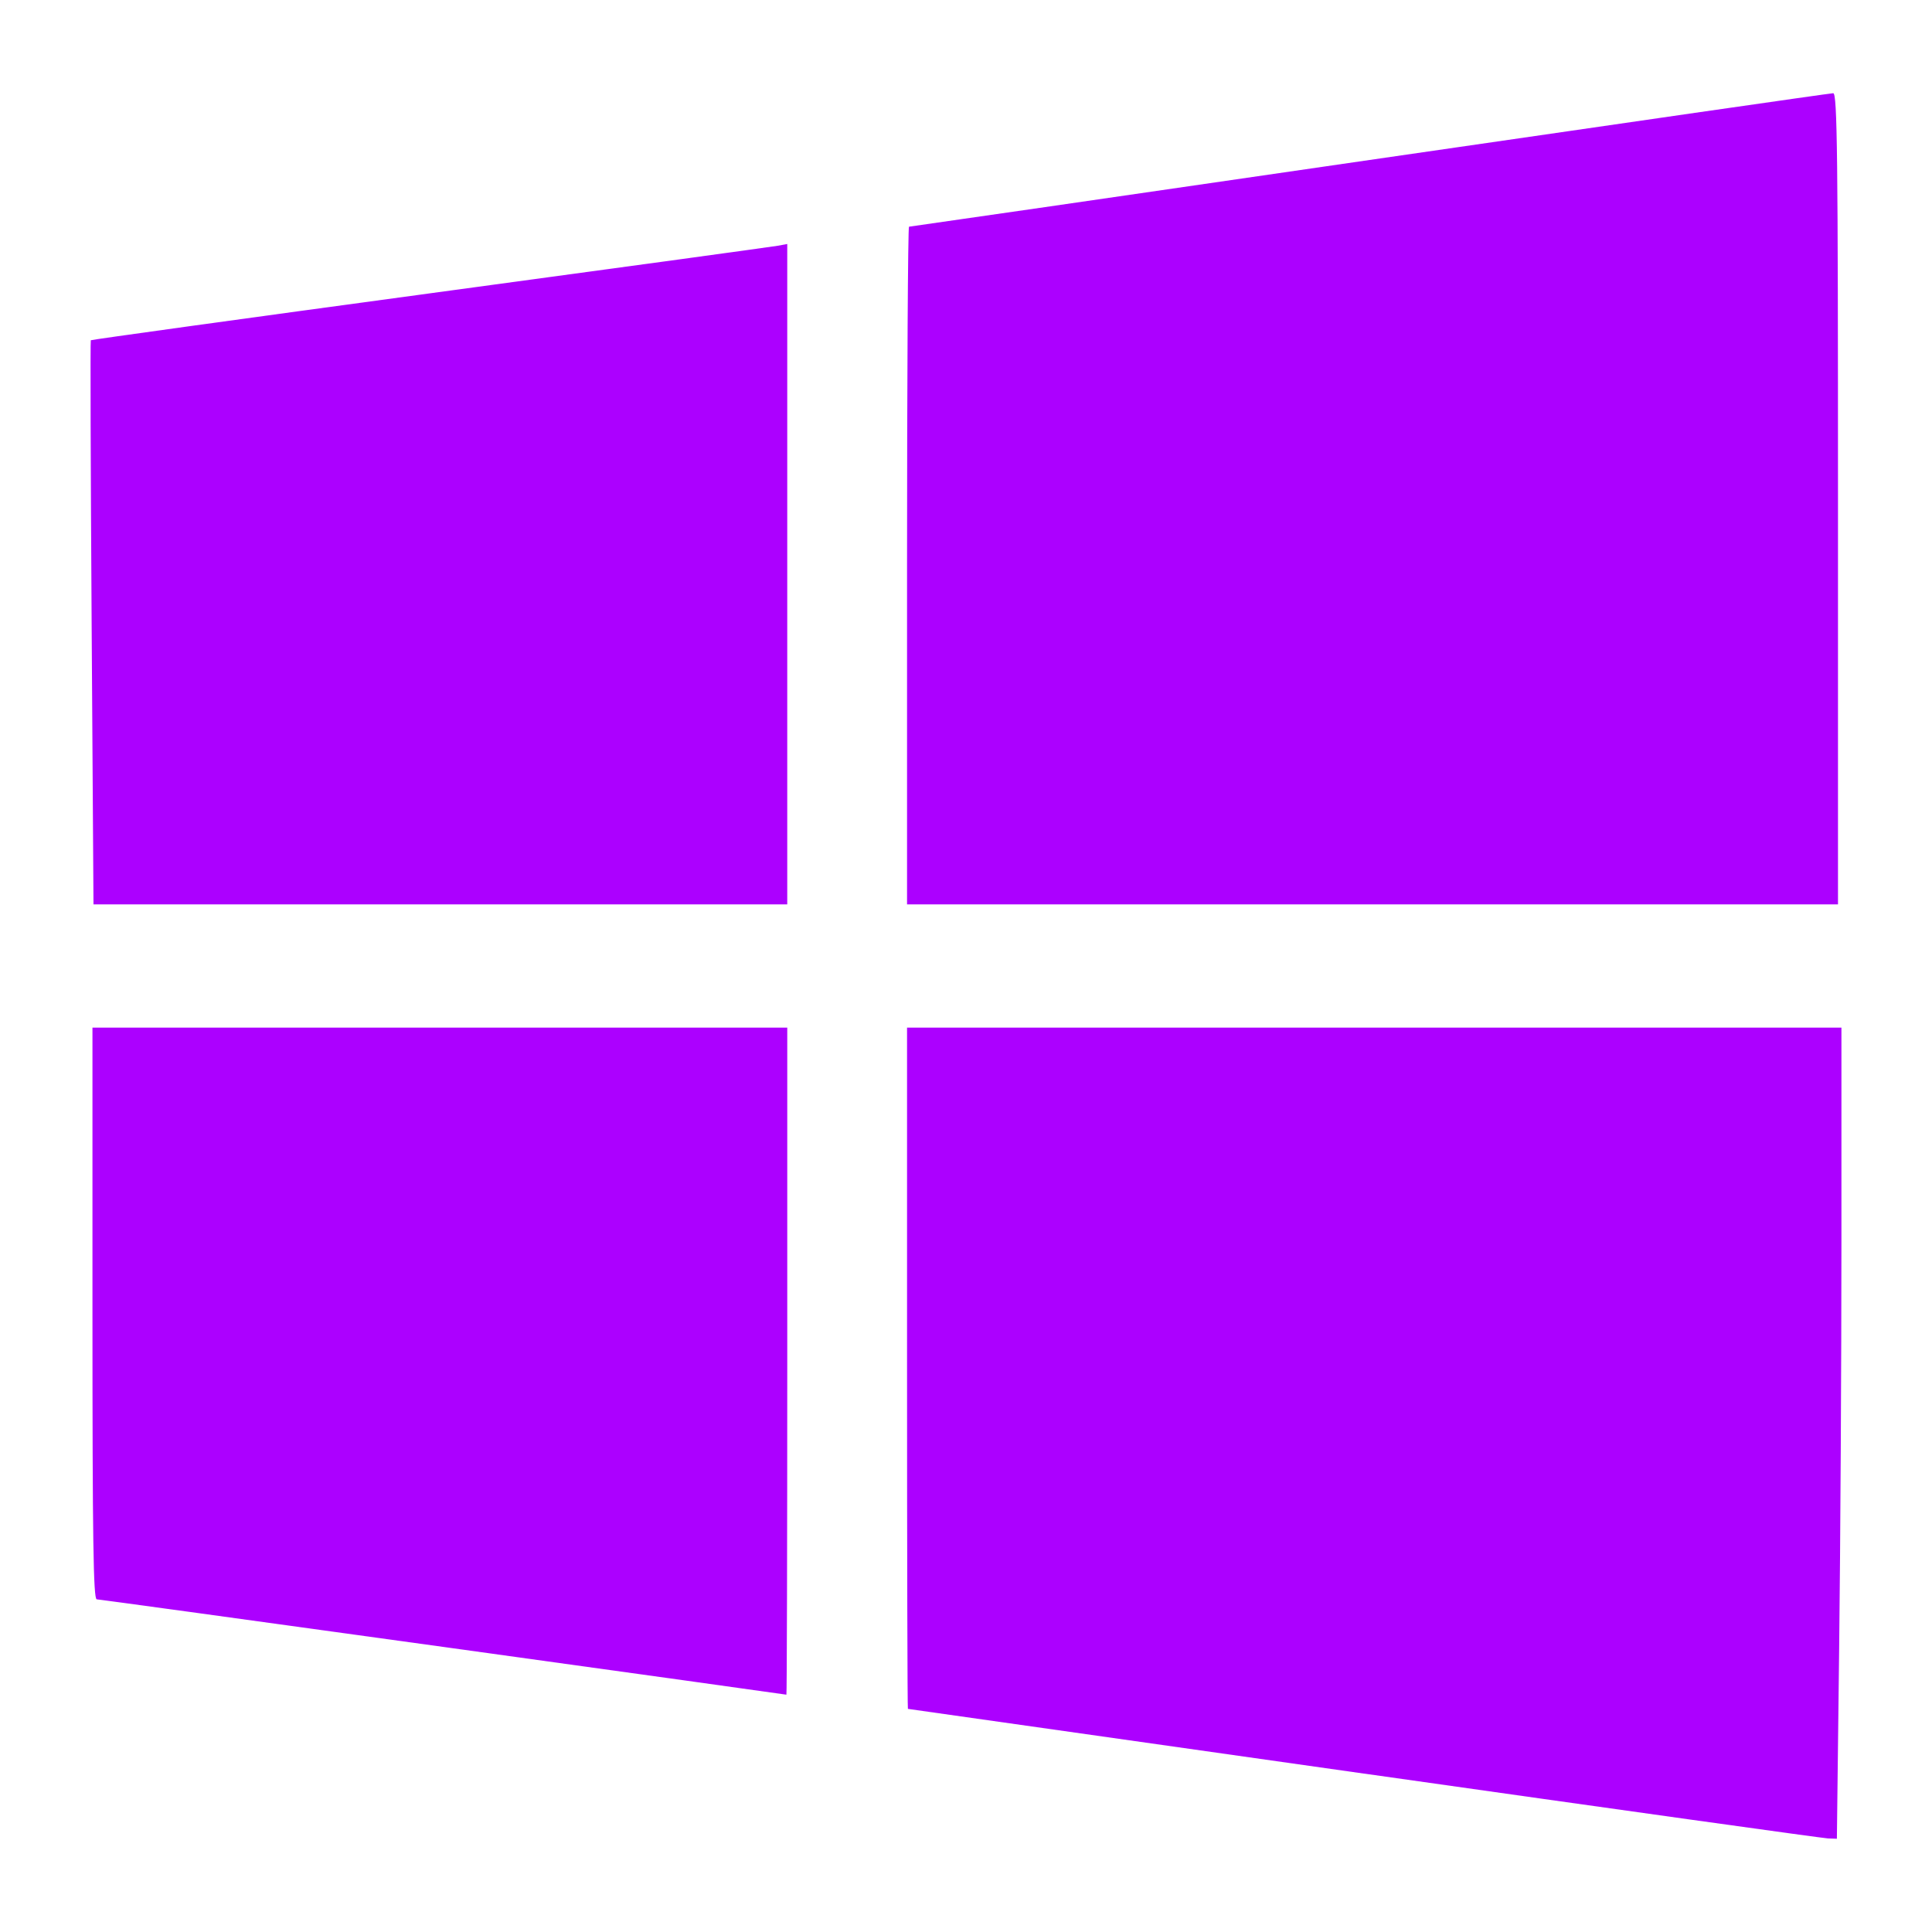 <?xml version="1.0" encoding="UTF-8" standalone="no"?>
<svg
   xmlns:dc="http://purl.org/dc/elements/1.1/"
   xmlns:cc="http://creativecommons.org/ns#"
   xmlns:rdf="http://www.w3.org/1999/02/22-rdf-syntax-ns#"
   xmlns:svg="http://www.w3.org/2000/svg"
   xmlns="http://www.w3.org/2000/svg"
   width="512pt"
   height="512pt"
   viewBox="0 0 126.436 126.436"
   version="1.1"
   id="svg8">
  <defs
     id="defs2" />
  <g
     style="fill:#ac00ff;fill-opacity:1"
     id="layer1"
     transform="translate(81.104,-34.478)">
    <path
       style="fill:#ac00ff;stroke-width:0.224;fill-opacity:1"
       d="m 8.158,150.548 c -16.385,-2.324 -29.815,-4.23 -29.846,-4.236 -0.031,-0.007 -0.056,-10.04 -0.056,-22.298 V 101.727 H 8.83 39.405 v 14.074 c 0,7.741 -0.067,19.685 -0.149,26.542 l -0.149,12.468 -0.579,-0.02 c -0.319,-0.011 -13.985,-1.921 -30.37,-4.245 z M -52.094,142.257 c -12.319,-1.707 -22.525,-3.108 -22.679,-3.114 -0.222,-0.009 -0.28,-3.906 -0.28,-18.713 v -18.703 h 22.735 22.735 v 21.839 c 0,12.011 -0.025,21.829 -0.056,21.817 -0.031,-0.012 -10.135,-1.419 -22.455,-3.126 z M -75.107,75.241 c -0.066,-10.133 -0.09,-18.456 -0.054,-18.496 0.037,-0.04 10.03,-1.422 22.206,-3.072 12.177,-1.65 22.416,-3.051 22.755,-3.113 l 0.616,-0.114 v 21.609 21.609 h -22.701 -22.701 z m 53.363,-3.752 c 0,-12.196 0.058,-22.175 0.128,-22.175 0.07,0 13.638,-1.965 30.15,-4.368 16.512,-2.402 30.163,-4.368 30.334,-4.368 0.265,0 0.312,4.008 0.312,26.542 V 93.664 H 8.718 -21.744 Z"
       id="path837" />
  </g>
</svg>
